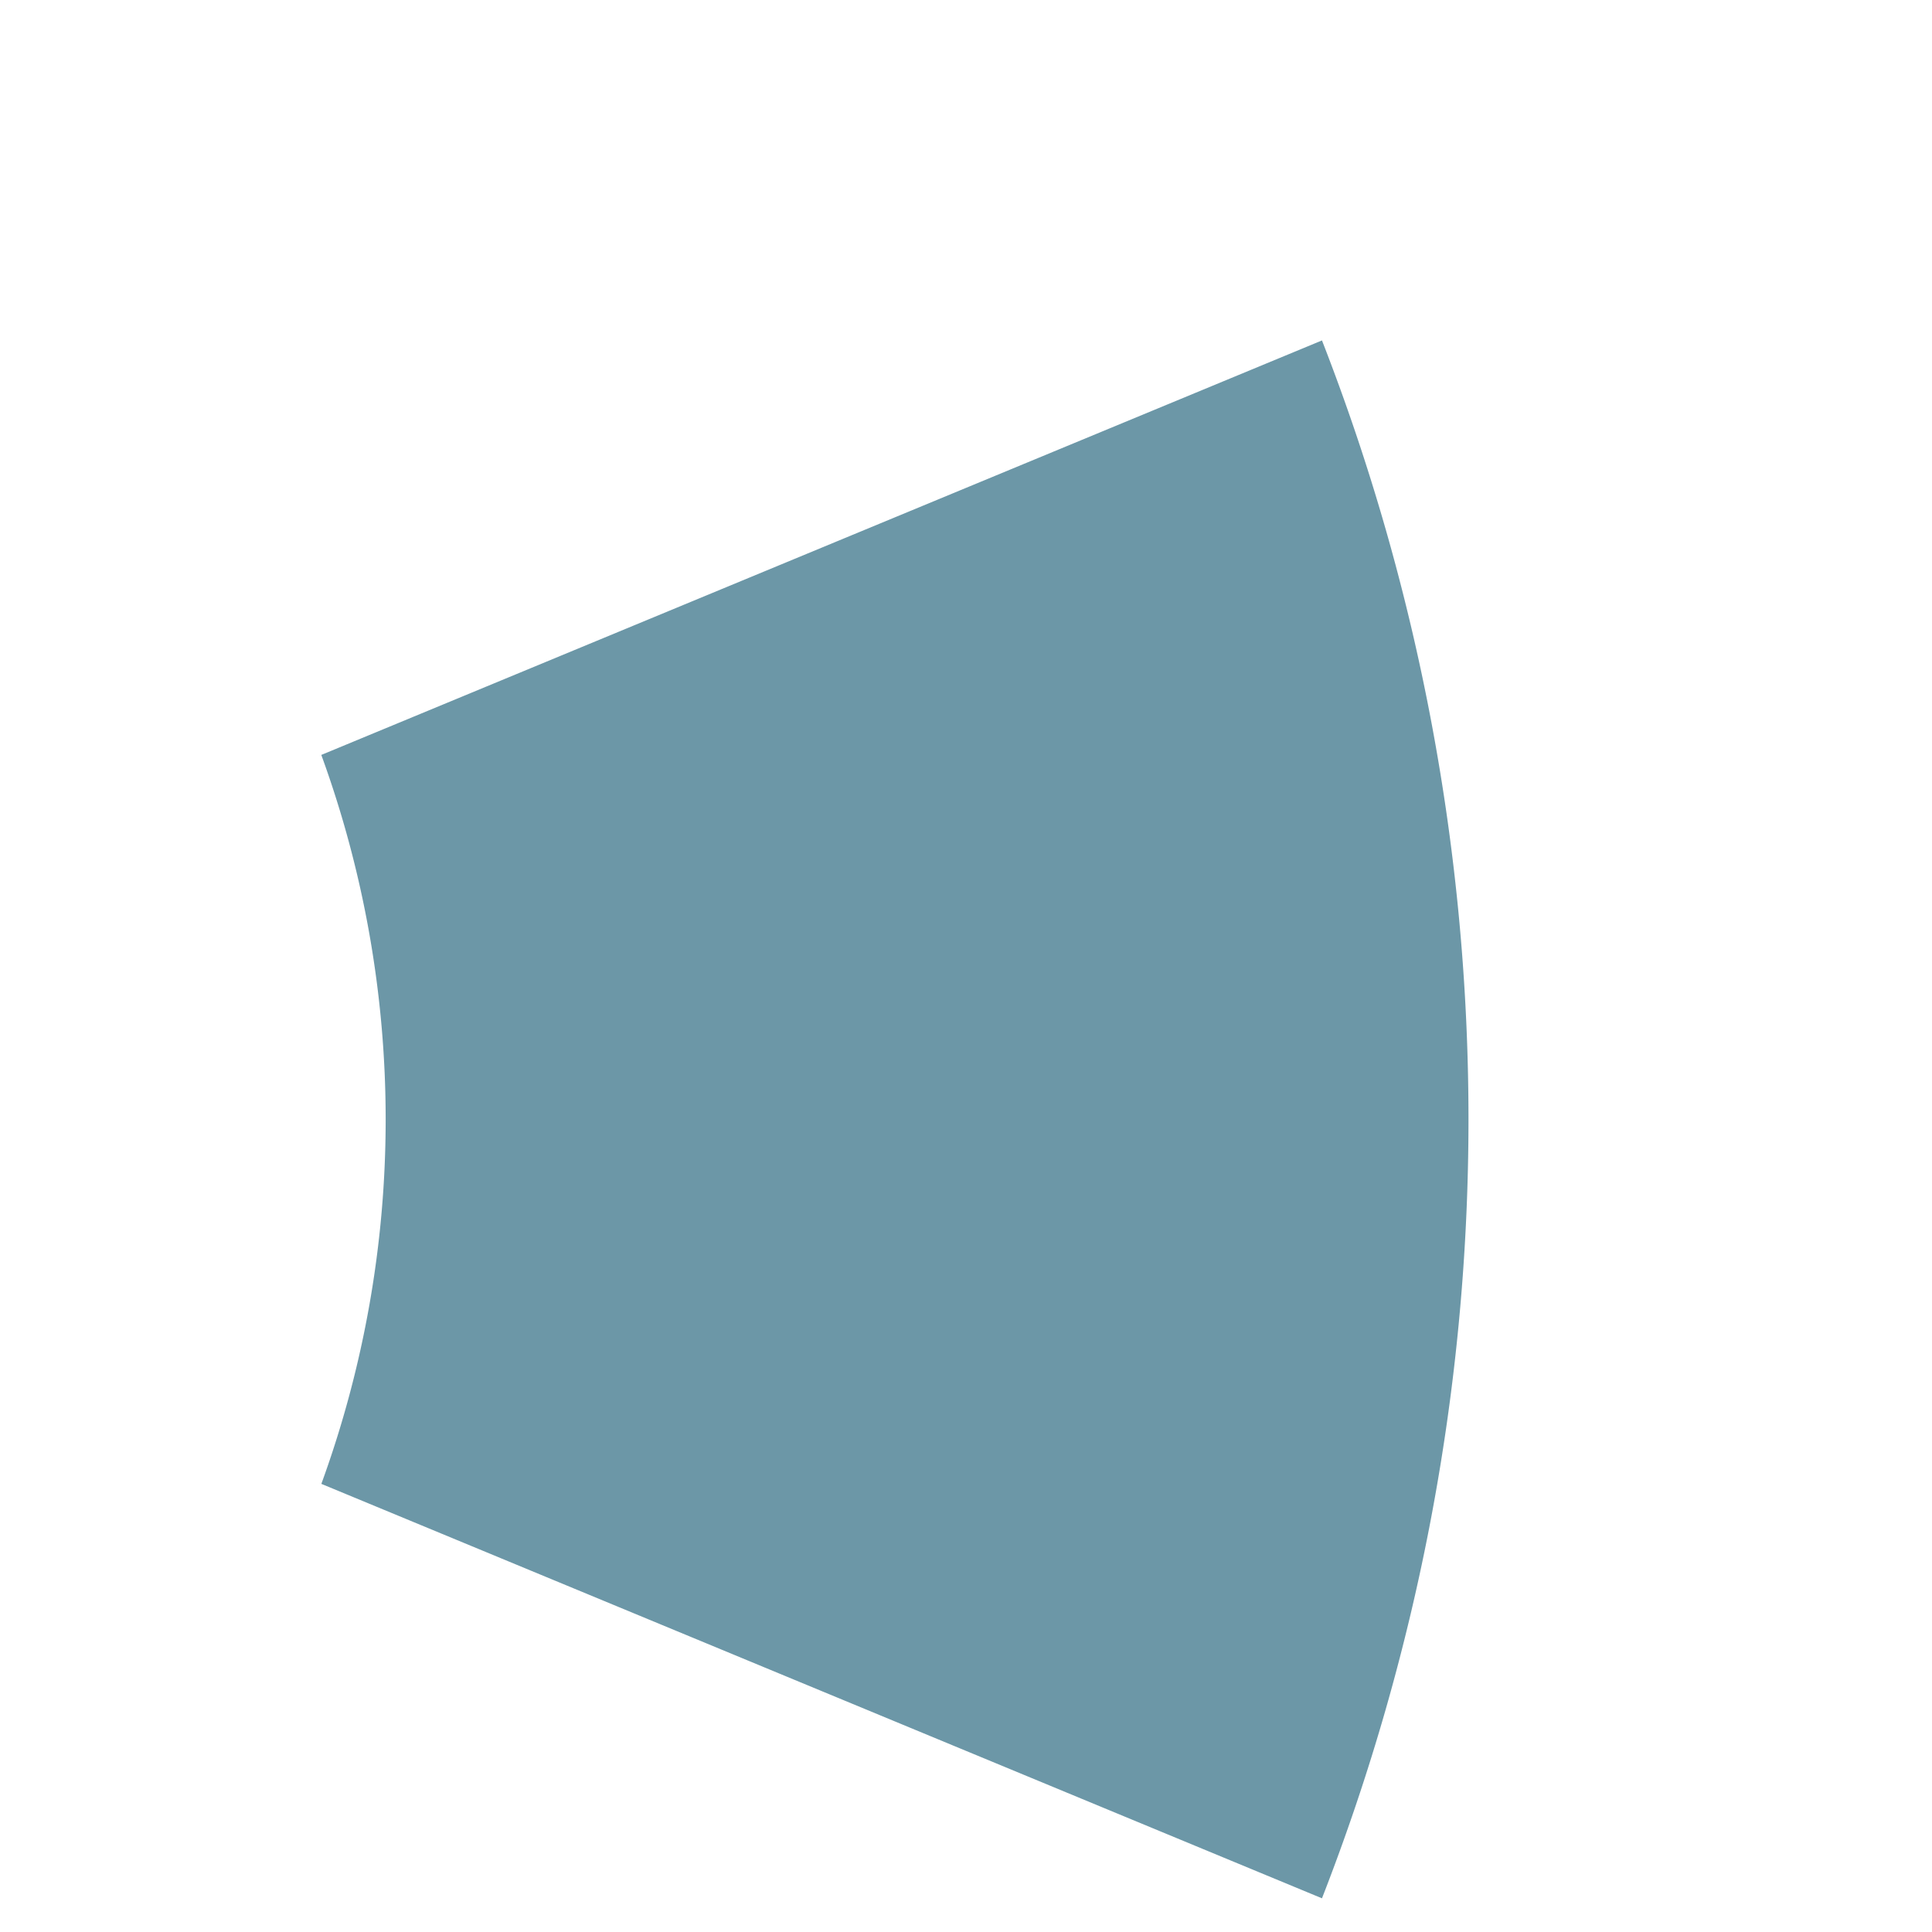 <?xml version="1.0" standalone="no"?><!DOCTYPE svg PUBLIC "-//W3C//DTD SVG 1.1//EN" "http://www.w3.org/Graphics/SVG/1.1/DTD/svg11.dtd"><svg t="1663159818504" class="icon" viewBox="0 0 1024 1024" version="1.1" xmlns="http://www.w3.org/2000/svg" p-id="3803" xmlns:xlink="http://www.w3.org/1999/xlink" width="200" height="200"><path d="M170.3 400.122a564.302 564.302 0 0 1 0.027 386.361l530.348 219.657a1136.339 1136.339 0 0 0 0-825.703z" p-id="3804" fill="#1E6079" opacity="0.65"></path></svg>
